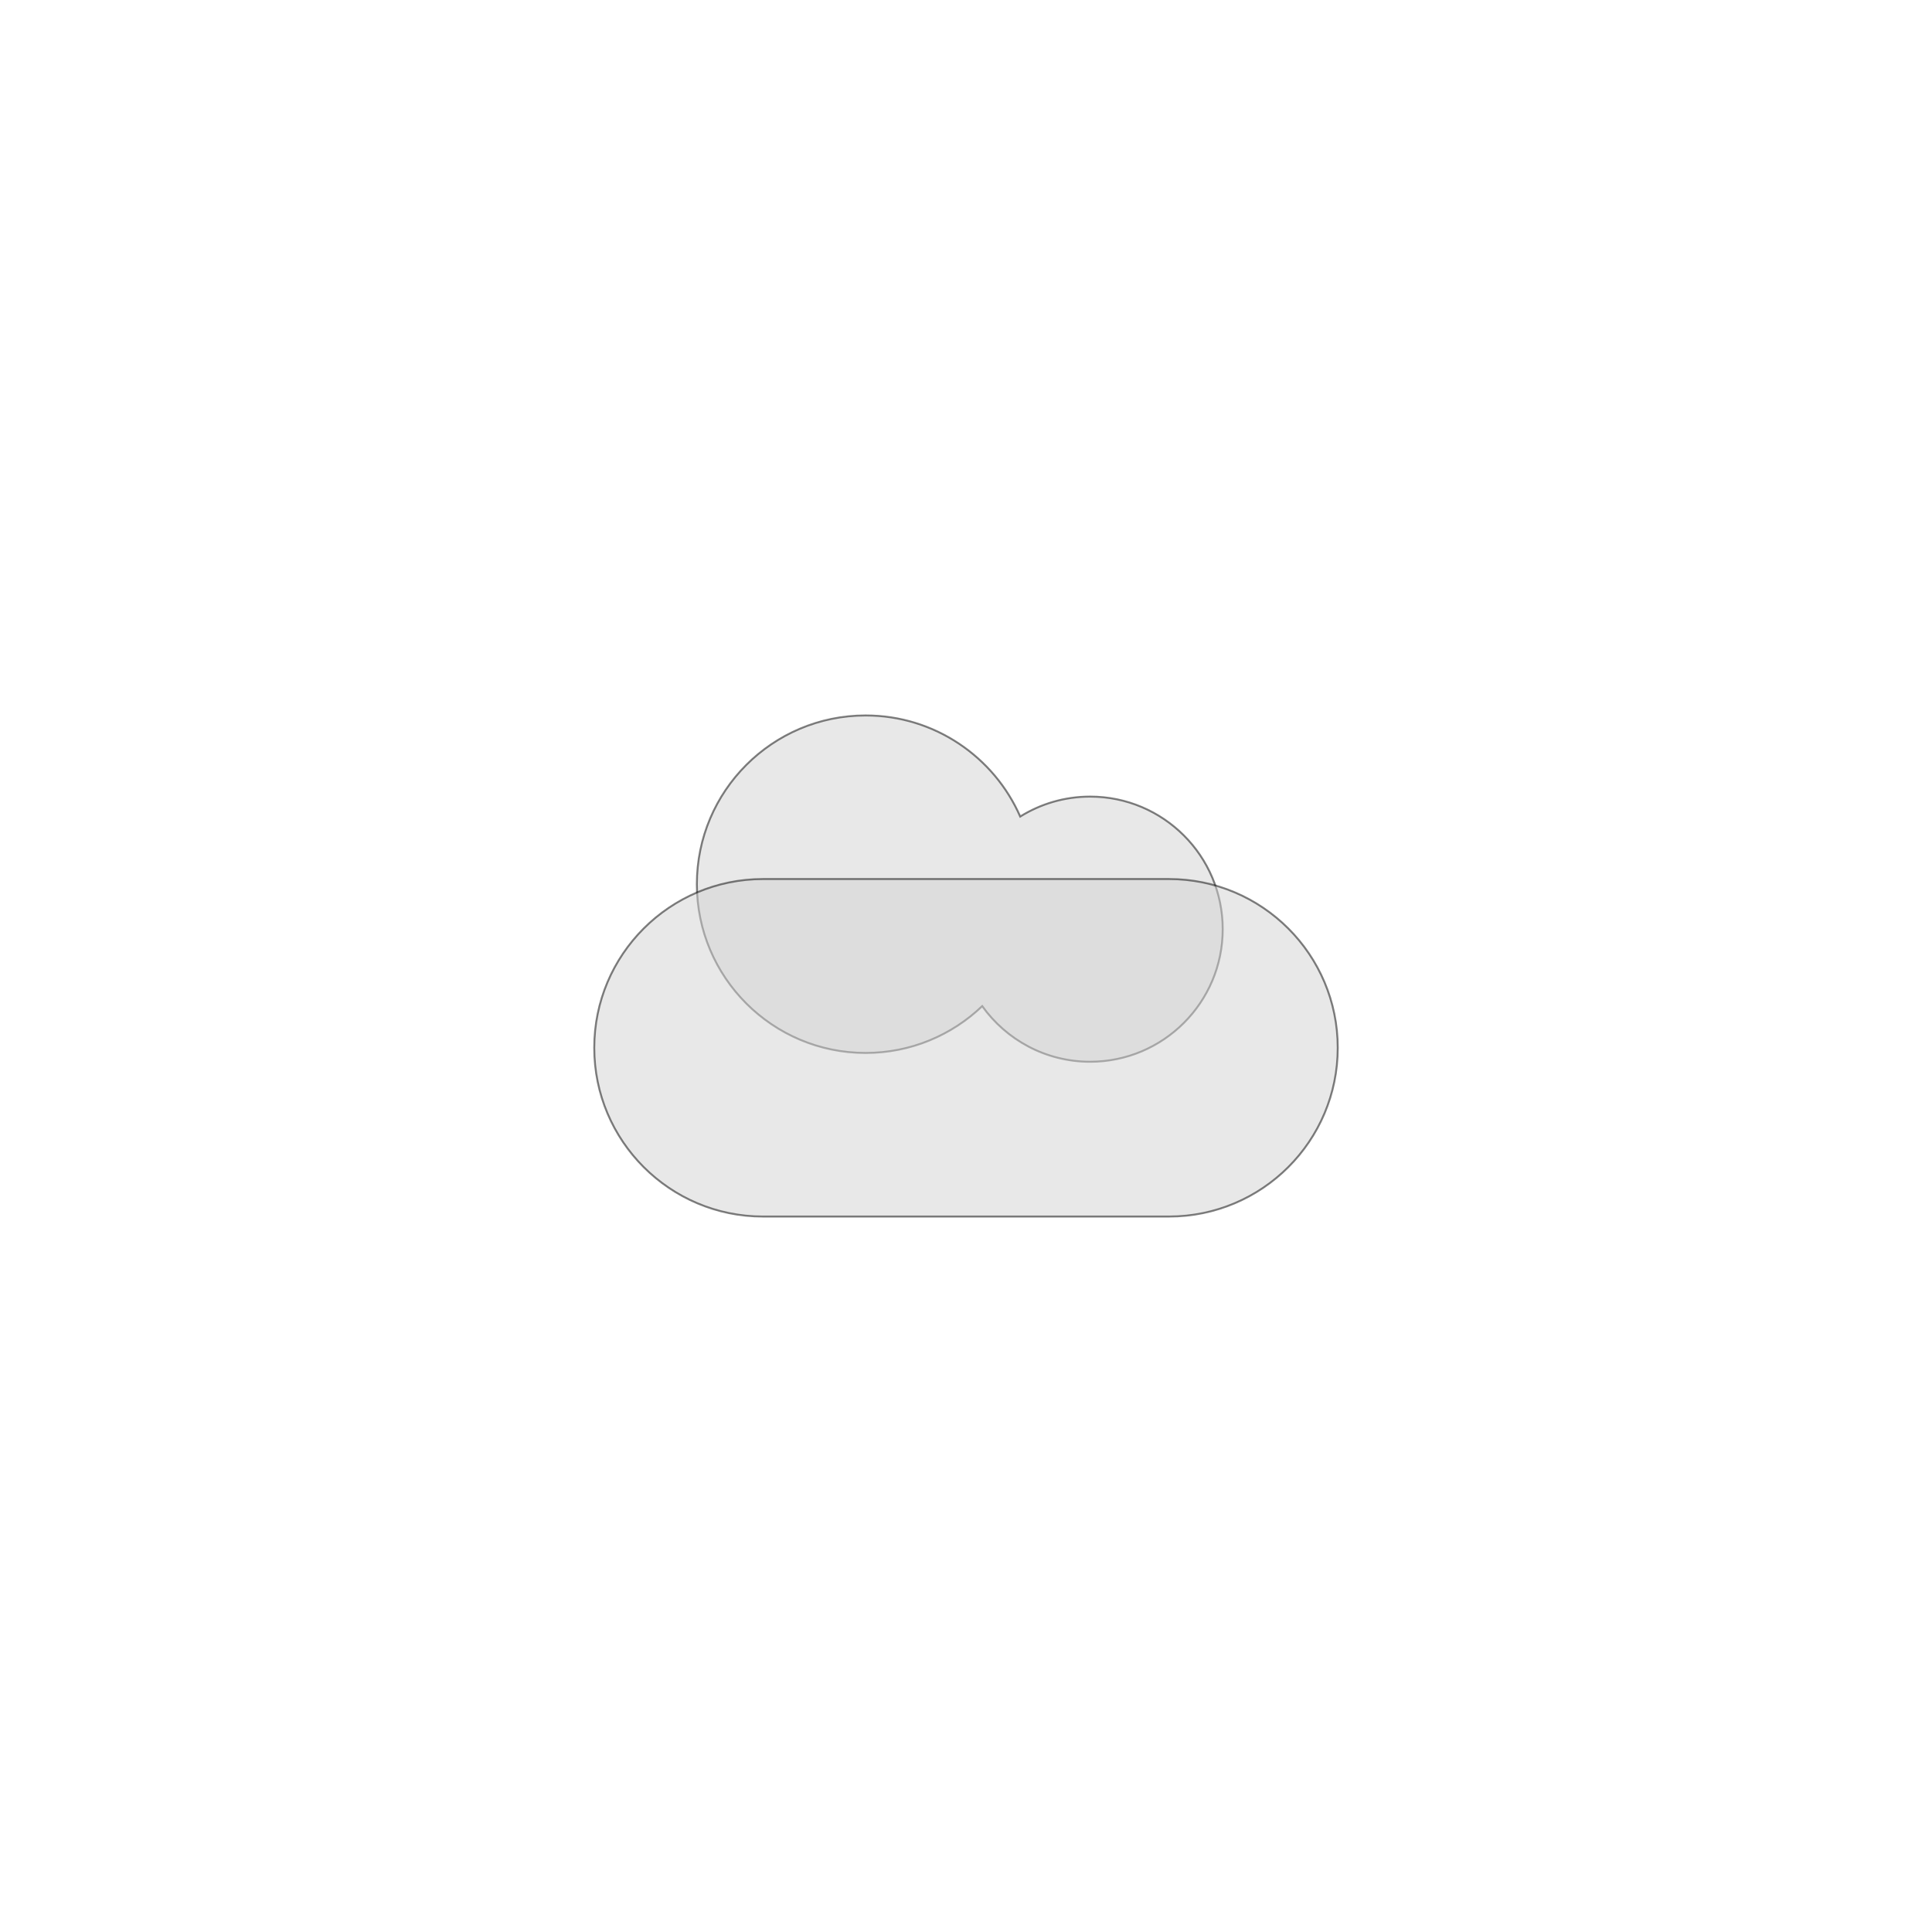 <?xml version="1.0" encoding="UTF-8" standalone="no"?>
<svg width="100%" height="100%" viewBox="0 0 1000 1000" version="1.1" xmlns="http://www.w3.org/2000/svg" xmlns:xlink="http://www.w3.org/1999/xlink" style="fill-rule:evenodd;clip-rule:evenodd;stroke-linecap:round;">
<path d="M508.388,520.781C492.7,535.786 471.437,545.008 448.038,545.008C399.831,545.008 360.694,505.87 360.694,457.664C360.694,409.457 399.831,370.319 448.038,370.319C483.793,370.319 514.558,391.85 528.067,422.642C538.576,416.101 550.979,412.321 564.257,412.321C602.132,412.321 632.881,443.071 632.881,480.945C632.881,518.819 602.132,549.569 564.257,549.569C541.23,549.569 520.836,538.202 508.388,520.781Z" style="fill:lightgrey;opacity:0.5;stroke:black;stroke-width:1.0px;"/>
<path d="M692.418,542.336C692.418,494.13 653.281,454.992 605.074,454.992L394.926,454.992C346.719,454.992 307.582,494.13 307.582,542.336C307.582,590.543 346.719,629.681 394.926,629.681L605.074,629.681C653.281,629.681 692.418,590.543 692.418,542.336Z" style="fill:lightgrey;opacity:0.5;stroke:black;stroke-width:1.0px;"/>
</svg>